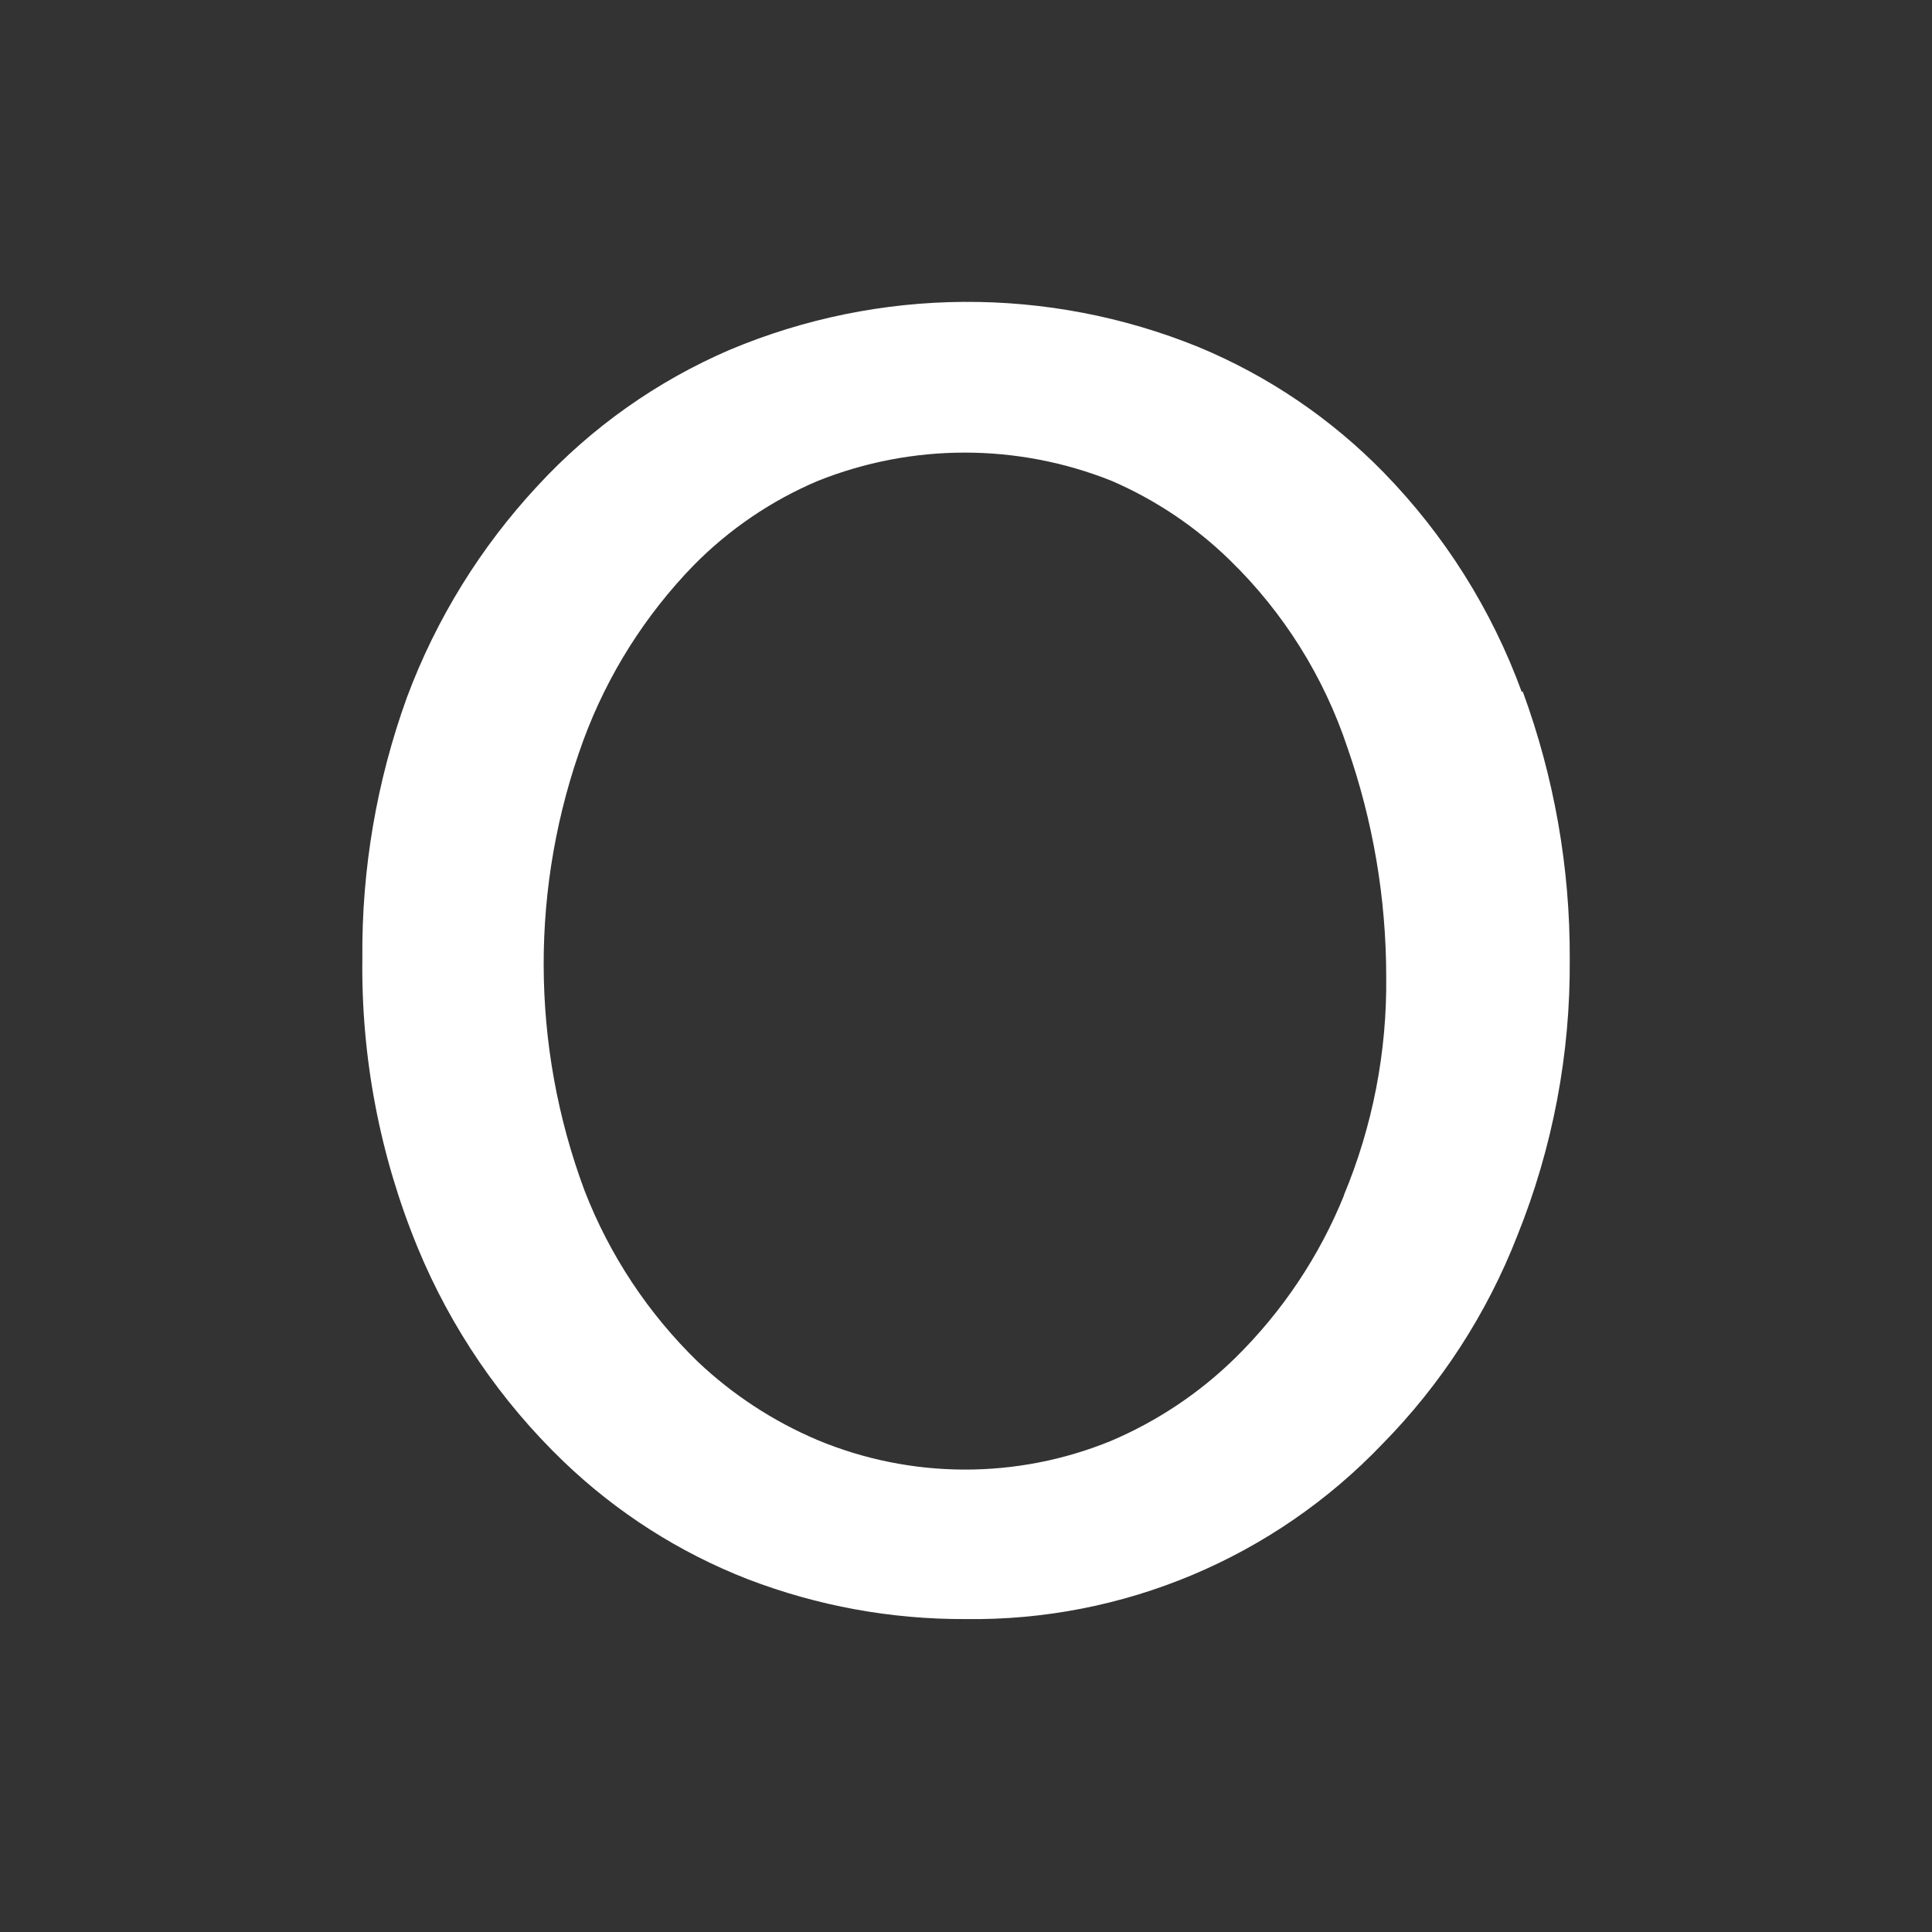 <svg xmlns="http://www.w3.org/2000/svg" xmlns:xlink="http://www.w3.org/1999/xlink" width="36" height="36" viewBox="0 0 36 36">
    <rect x="0" y="0" width="36" height="36" fill="#333333" stroke="none"/>
    <defs>
        <path id="zdthkwi59a" d="M28.356 12.895c-.558-1.53-1.435-2.924-2.572-4.09-.982-1.006-2.157-1.802-3.455-2.34-2.801-1.138-5.938-1.119-8.726.051-1.36.584-2.582 1.448-3.586 2.537-1.062 1.141-1.89 2.481-2.435 3.943-.563 1.557-.845 3.202-.83 4.857-.024 1.849.326 3.683 1.03 5.393.62 1.504 1.548 2.862 2.721 3.989.99.95 2.157 1.696 3.436 2.193 1.293.496 2.667.747 4.052.741 2.93.04 5.745-1.142 7.77-3.264 1.09-1.108 1.945-2.426 2.51-3.875.661-1.638.993-3.39.979-5.157.008-1.703-.29-3.393-.877-4.991l-.017.013zm-3.308 9.368c-.462 1.144-1.155 2.18-2.034 3.043-.666.652-1.448 1.174-2.305 1.54-1.758.722-3.73.717-5.483-.016-.82-.349-1.571-.84-2.22-1.453-.927-.9-1.649-1.99-2.115-3.195-1.007-2.705-1.014-5.68-.02-8.39.45-1.22 1.153-2.332 2.06-3.264.66-.669 1.444-1.201 2.308-1.567 1.758-.703 3.719-.703 5.477 0 .818.354 1.565.855 2.203 1.479.997.97 1.747 2.166 2.187 3.486.478 1.37.723 2.81.724 4.26.018 1.407-.252 2.803-.795 4.1l.013-.023z"/>
    </defs>
    <g fill="none" fill-rule="evenodd">
        <g>
            <g>
                <g>
                    <g transform="translate(-162 -680) translate(0 614) translate(152 56) translate(10 10)">
                        <path d="M0 0H36V36H0z"/>
                        <use fill="#FFF" xlink:href="#zdthkwi59a"/>
                    </g>
                </g>
            </g>
        </g>
    </g>
</svg>
